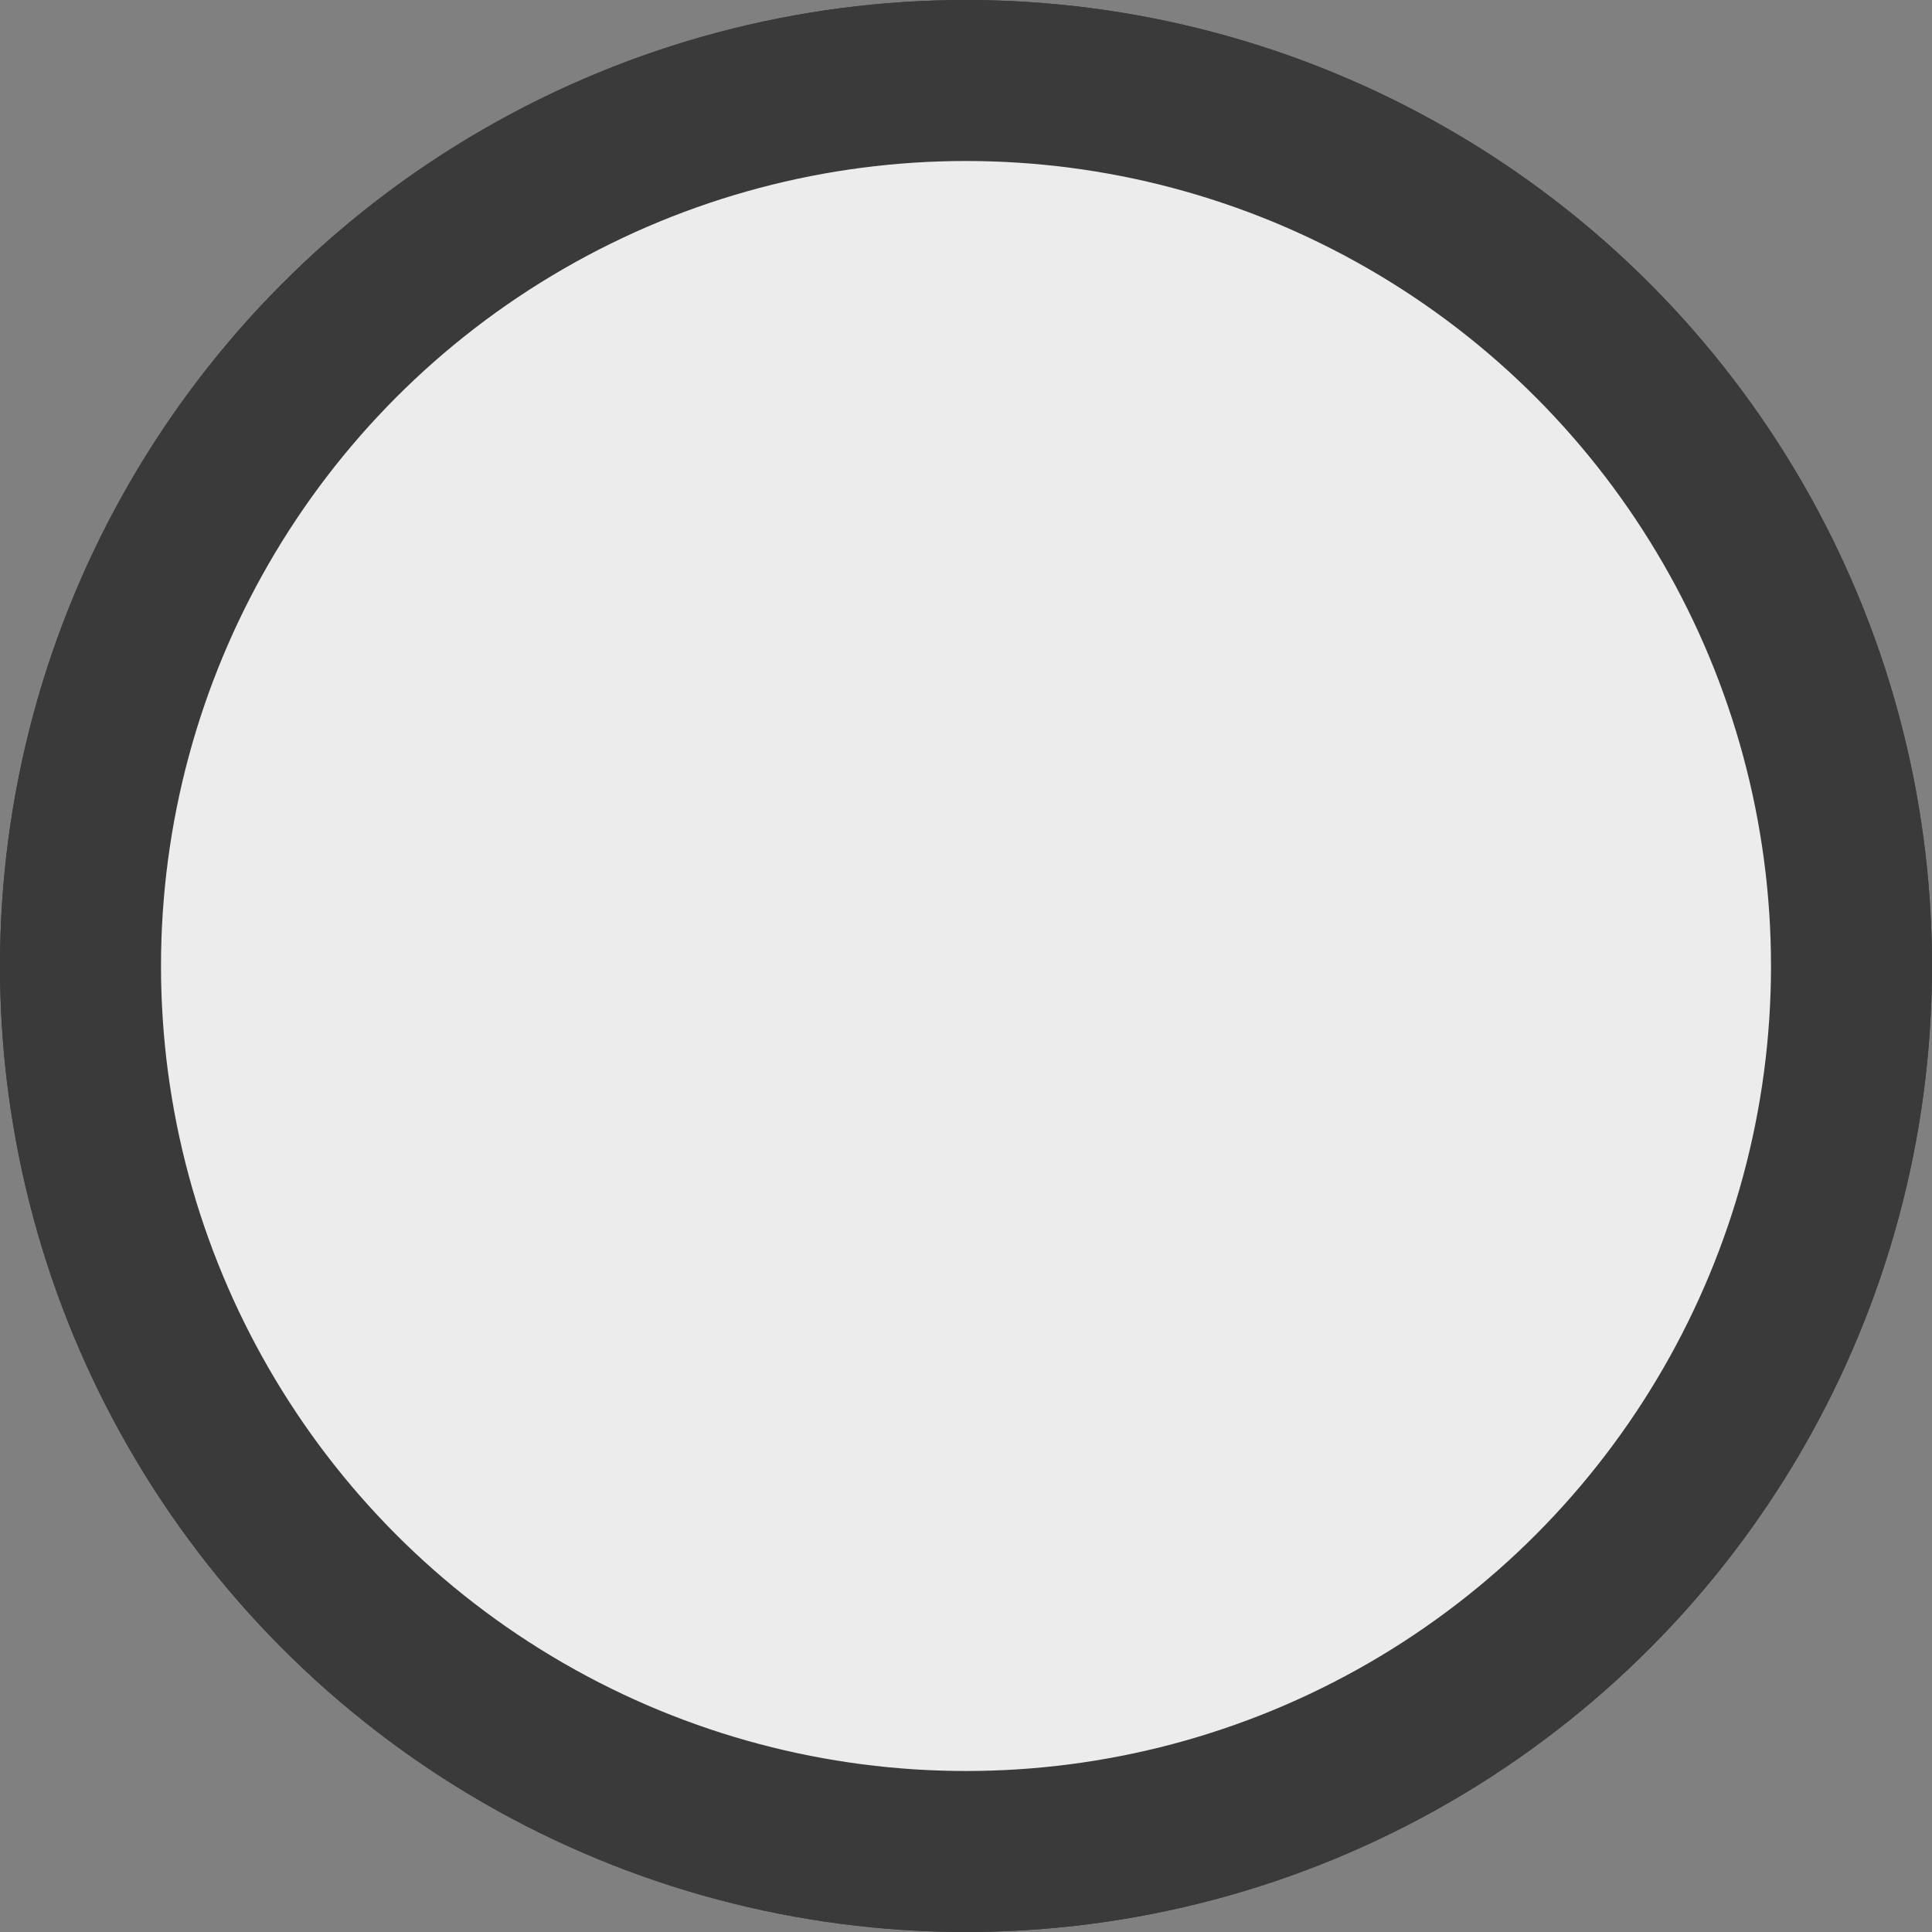 <svg width="12" height="12" viewBox="0 0 12 12" fill="none" xmlns="http://www.w3.org/2000/svg">
<rect x="0" y="0" width="12" height="12" fill="#808080" stroke="none"/>
<circle cx="6" cy="6" r="5.5" stroke="#3A3A3A"/>
<circle cx="6" cy="6" r="5.5" fill="#ECECEC" stroke="#3A3A3A"/>
</svg>
